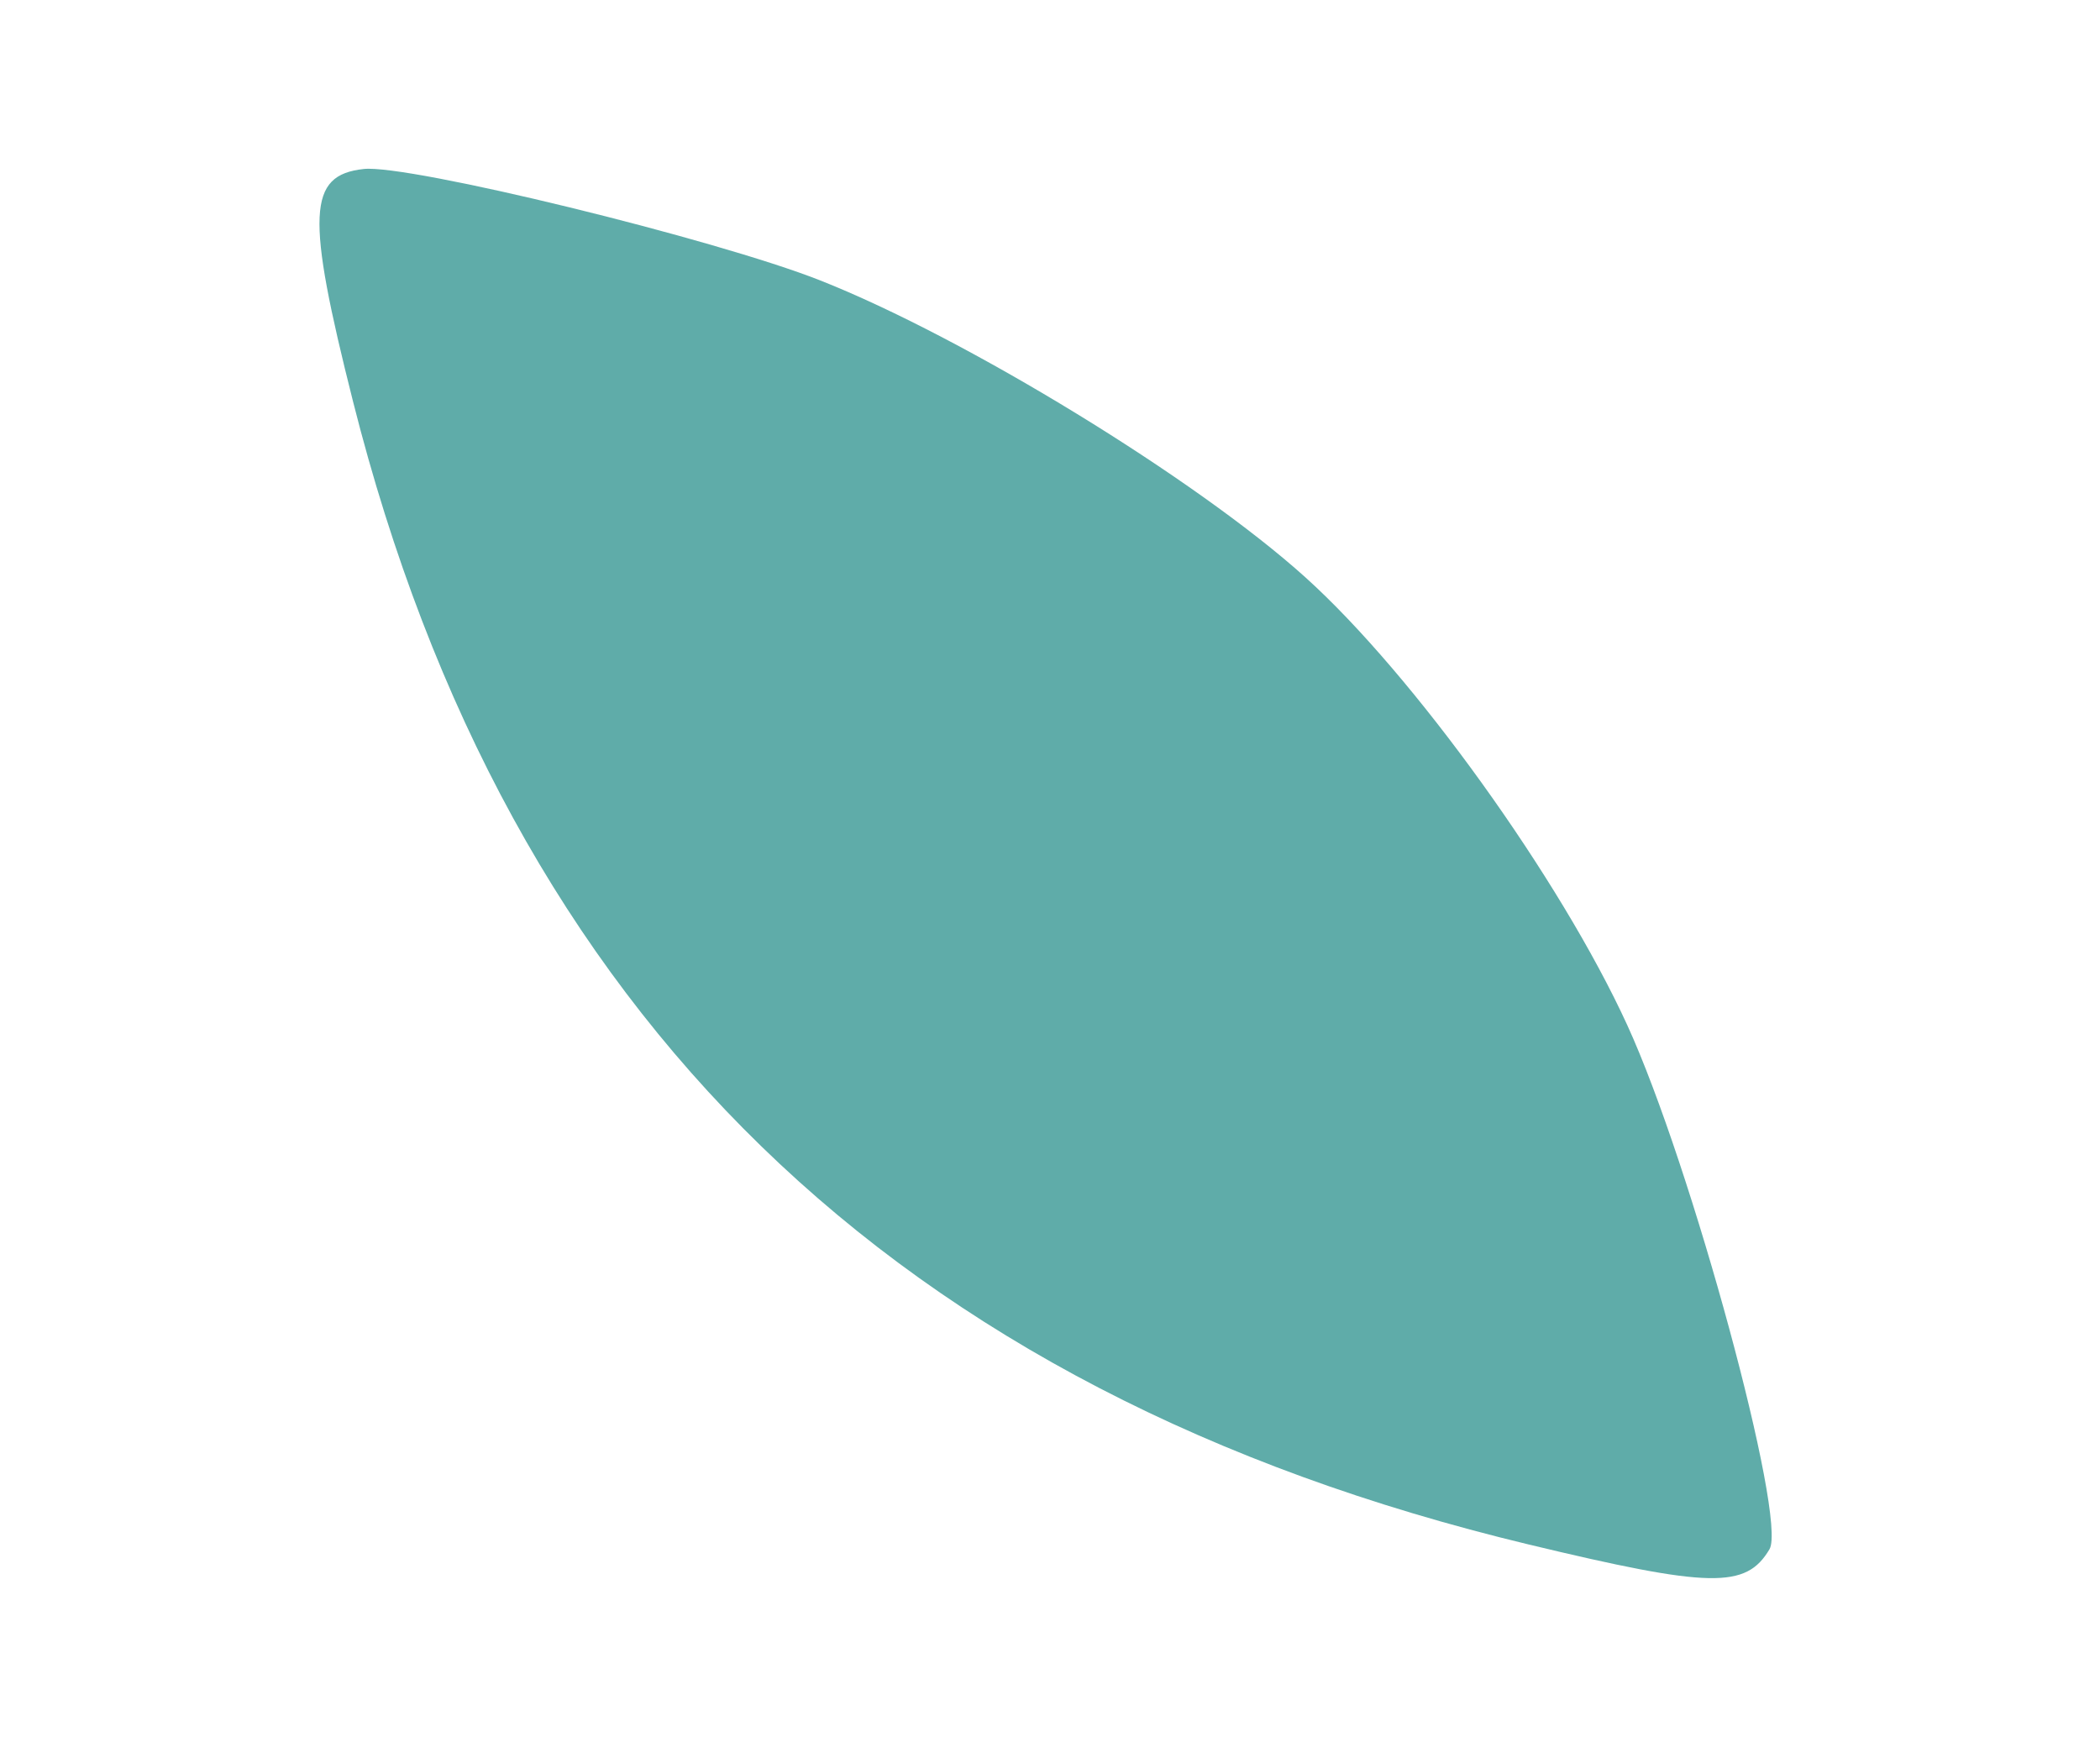 <svg width="81" height="68" viewBox="0 0 81 68" fill="none" xmlns="http://www.w3.org/2000/svg">
<g filter="url(#filter0_f_88_294)">
<path d="M31.642 10.819C27.601 9.221 15.759 6.33 14.028 6.519C11.864 6.756 11.795 8.272 13.617 15.488C19.602 39.197 34.52 53.704 58.955 59.576C65.978 61.264 67.345 61.291 68.252 59.762C68.944 58.595 65.24 44.942 62.766 39.544C60.189 33.916 54.517 26.025 50.349 22.269C46.151 18.484 37.256 13.04 31.642 10.819Z" fill="#5FACA9"/>
</g>
<defs>
<filter id="filter0_f_88_294" x="6.023" y="0.21" width="68.614" height="66.966" filterUnits="userSpaceOnUse" color-interpolation-filters="sRGB">
<feFlood flood-opacity="0" result="BackgroundImageFix"/>
<feBlend mode="normal" in="SourceGraphic" in2="BackgroundImageFix" result="shape"/>
<feGaussianBlur stdDeviation="3.15" result="effect1_foregroundBlur_88_294"/>
</filter>
</defs>
</svg>
